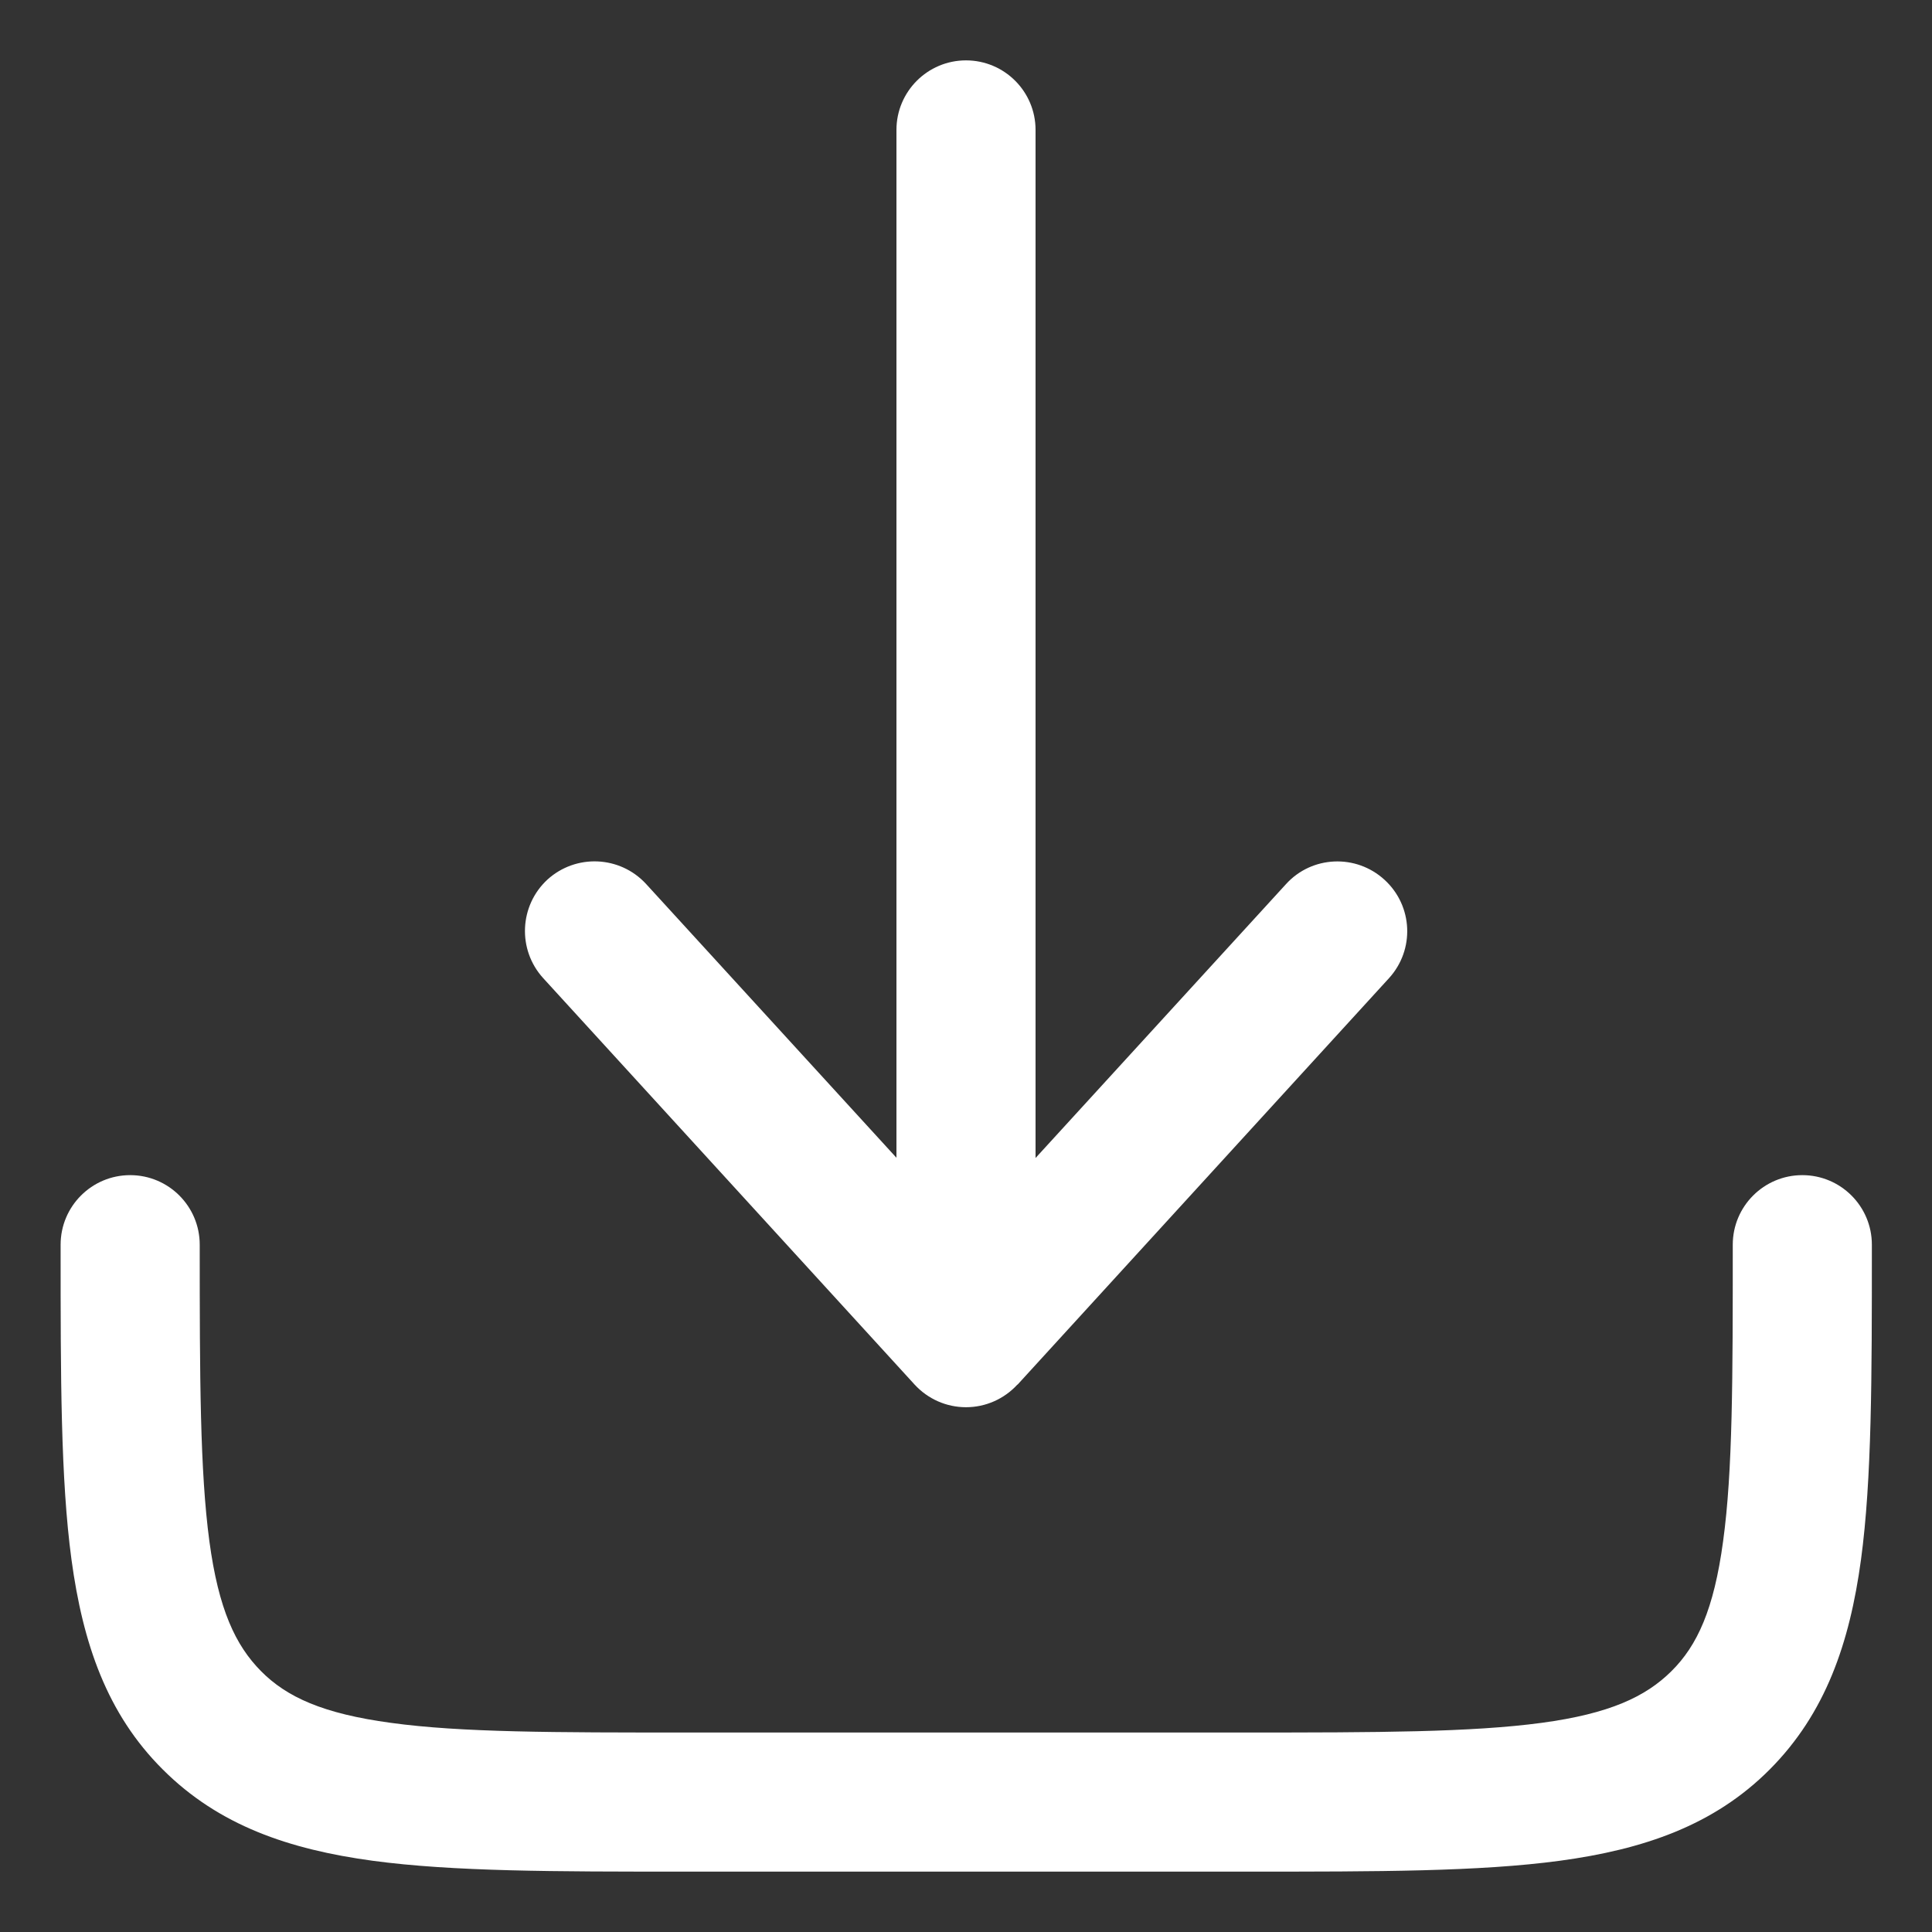 <?xml version="1.0" encoding="UTF-8"?>
<svg id="Layer_1" data-name="Layer 1" xmlns="http://www.w3.org/2000/svg" version="1.1" viewBox="0 0 800 800">
  <rect x="0" y="0" width="800" height="800" fill="#333333" stroke="none"/>
  <defs>
    <style>
      .cls-1 {
        fill: #fff;
        stroke-width: 0px;
      }
    </style>
  </defs>
  <path class="cls-1" d="M421.3,573.3c-5.5,6-13.2,9.4-21.3,9.4s-15.8-3.4-21.3-9.4l-153.8-168.3c-10.7-11.8-9.9-30,1.8-40.8,11.8-10.7,30-9.9,40.8,1.8l103.7,113.4V53.8c0-15.9,12.9-28.8,28.8-28.8s28.8,12.9,28.8,28.8v425.7l103.7-113.4c10.7-11.8,29-12.6,40.8-1.8s12.6,29,1.8,40.8l-153.8,168.3Z"/>
  <path class="cls-1" d="M82.7,515.4c0-15.9-12.9-28.8-28.8-28.8s-28.8,12.9-28.8,28.8v2.1c0,52.6,0,95,4.5,128.3,4.7,34.6,14.6,63.8,37.8,86.9,23.2,23.2,52.3,33.1,86.9,37.8,33.3,4.5,75.7,4.5,128.3,4.5h235c52.6,0,95,0,128.3-4.5,34.6-4.7,63.8-14.6,86.9-37.8s33.1-52.3,37.8-86.9c4.5-33.3,4.5-75.7,4.5-128.3v-2.1c0-15.9-12.9-28.8-28.8-28.8s-28.8,12.9-28.8,28.8c0,55.2,0,93.7-4,122.8-3.8,28.2-10.7,43.2-21.4,53.8s-25.6,17.6-53.8,21.4c-29.1,3.9-67.6,4-122.8,4h-230.8c-55.2,0-93.7,0-122.8-4-28.2-3.8-43.2-10.7-53.8-21.4s-17.6-25.6-21.4-53.8c-3.9-29.1-4-67.6-4-122.8Z"/>
</svg>